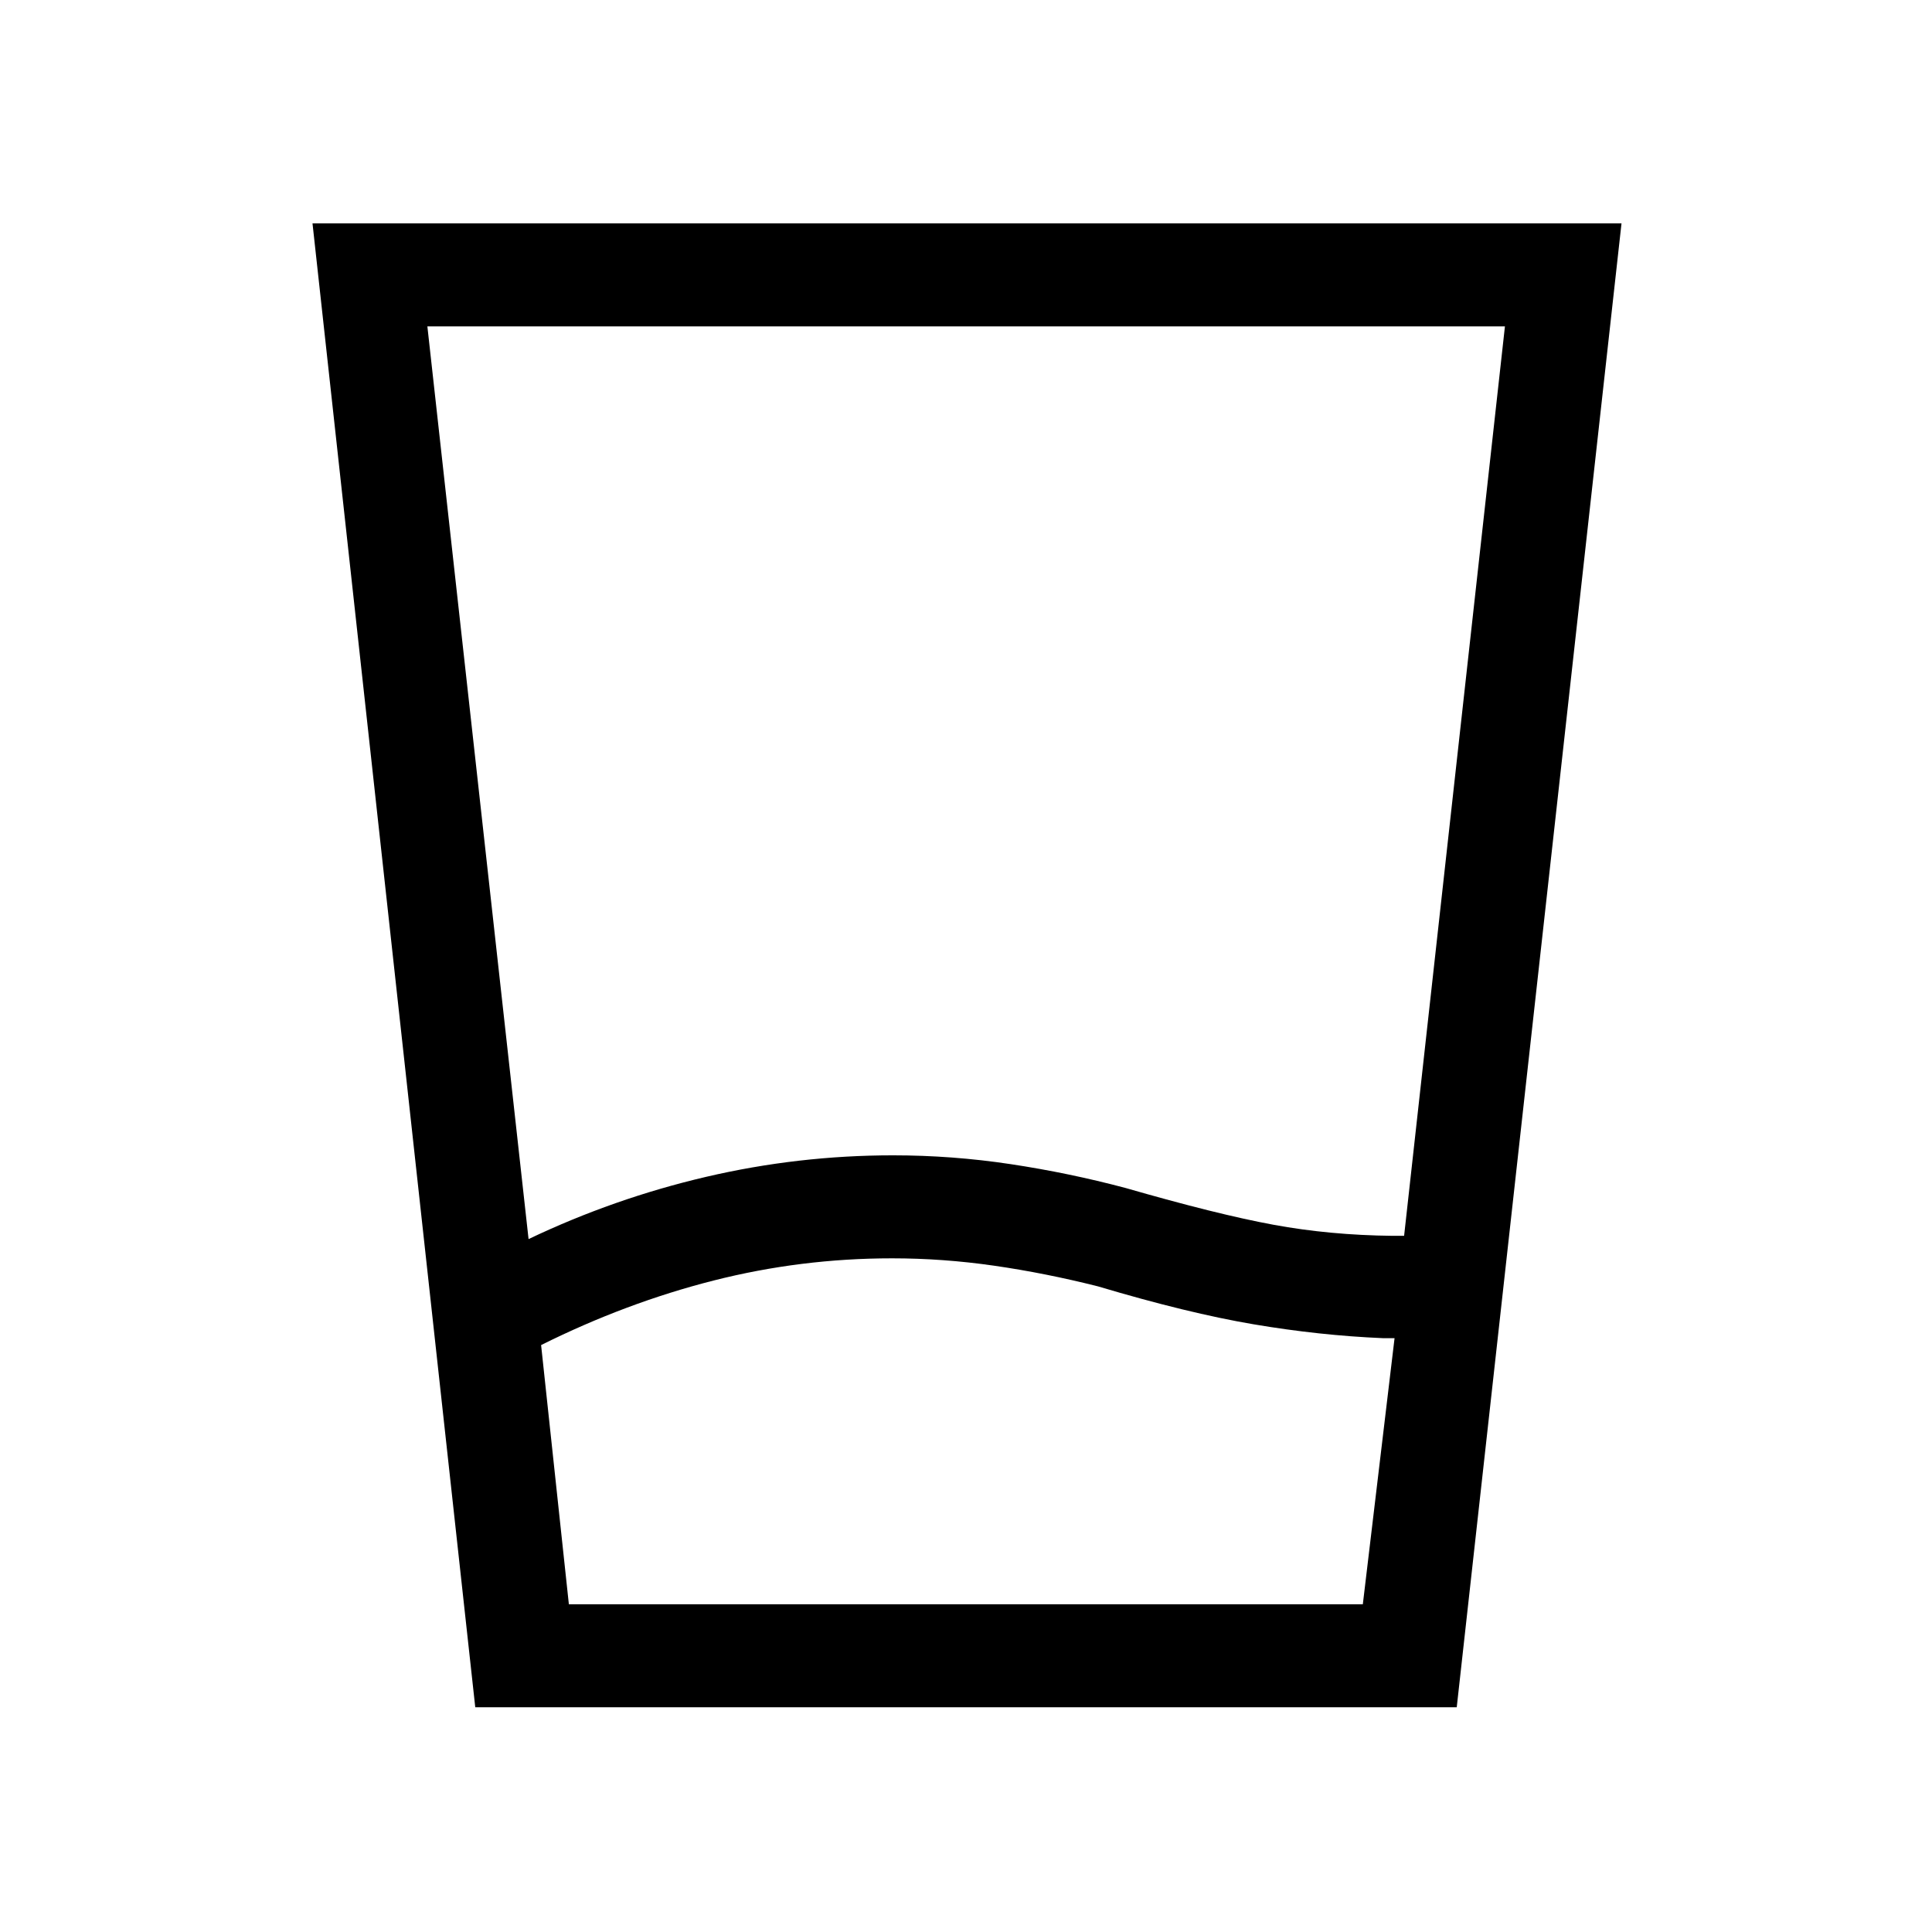 <svg xmlns="http://www.w3.org/2000/svg" height="40" viewBox="0 96 960 960" width="40"><path d="M443.231 721.256q-45.231 0-88.68 11.039-43.449 11.038-85.68 32.064l13.795 128.795H677.18l15.769-132.231h-5.846q-31.385-1.333-64.116-6.872-32.73-5.538-77.448-18.872Q519.41 728.59 494 724.923t-50.769-3.667Zm-180.59-9.563q42.436-20.231 88.205-30.924 45.769-10.692 92.898-10.692 29.384 0 58.397 4.372 29.013 4.372 57.167 11.859 45.461 13.102 73.474 18.269 28.013 5.167 59.218 5.5h5.693l50.102-451.898H212.359l50.282 453.514Zm-26.487 232.64L155.282 207h650.436l-81.872 737.333H236.154Zm207.077-51.179H677.18 282.666h160.565Z"/></svg>